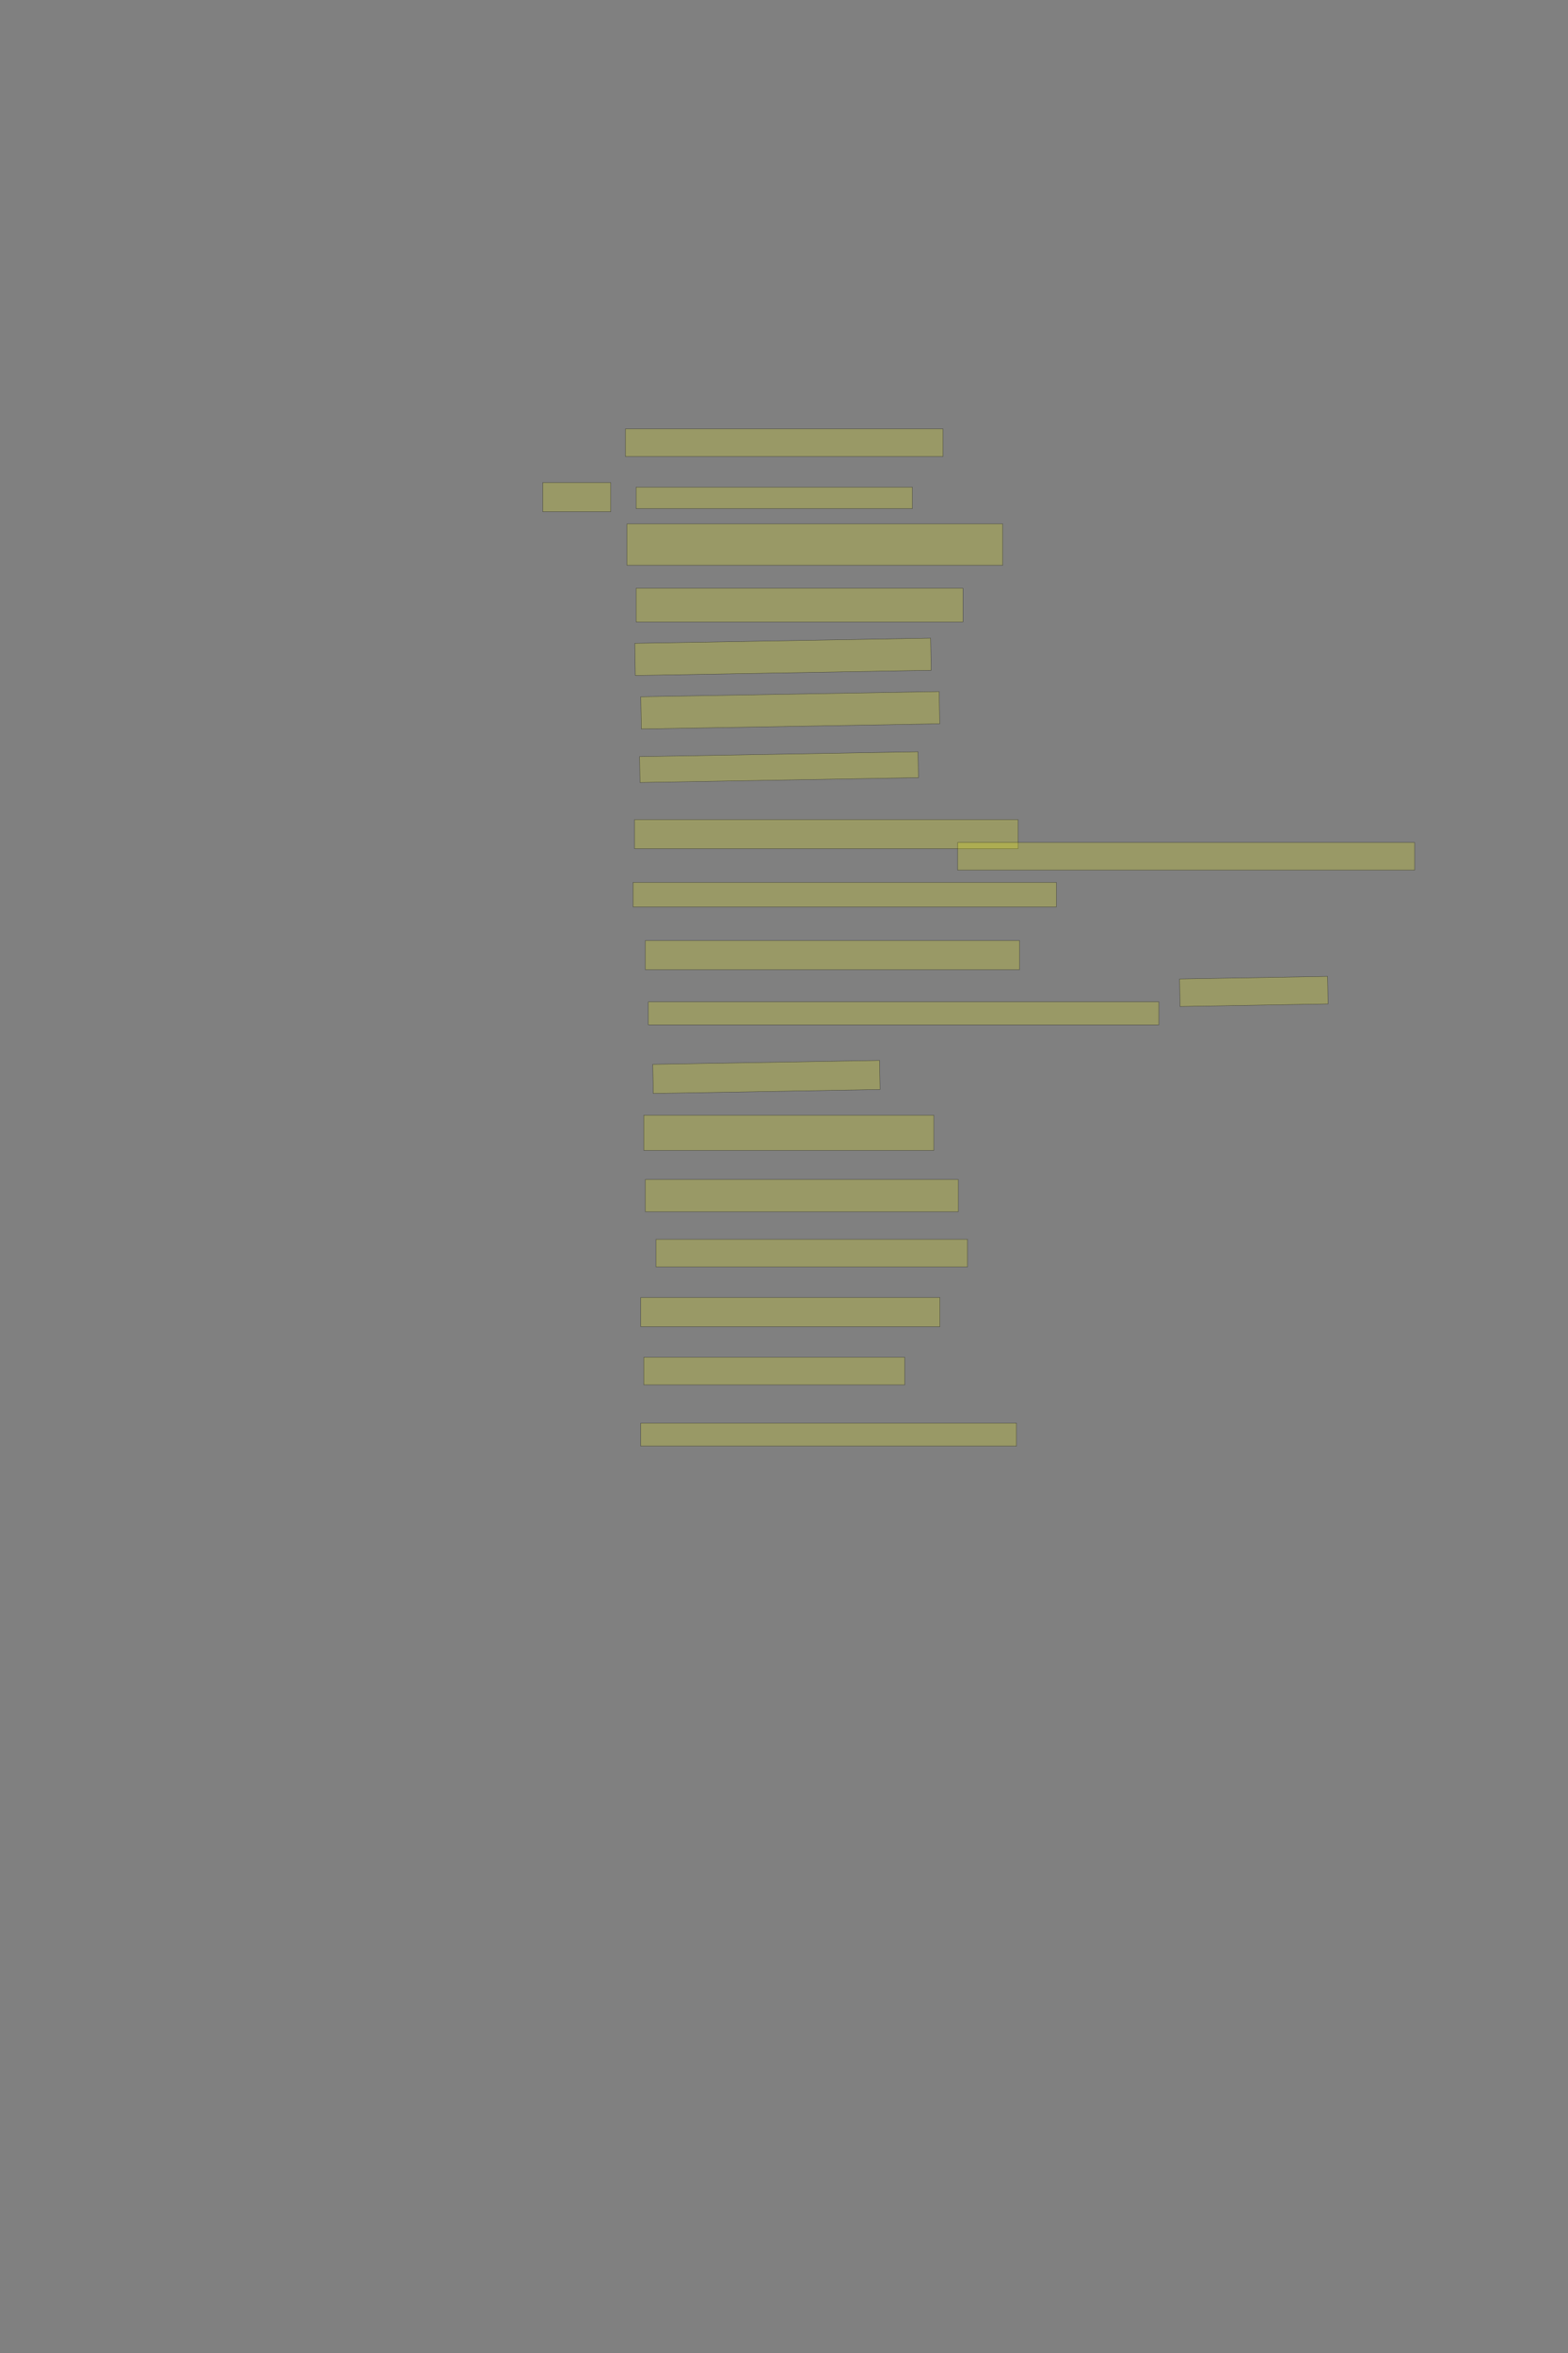 <?xml version="1.0" encoding="UTF-8" standalone="no"?><svg xmlns="http://www.w3.org/2000/svg" xmlns:xlink="http://www.w3.org/1999/xlink" height="6144" width="4096">
 <rect width="100%" height="100%" fill="#808080" stroke="none"/>
 <g>
  <title>Layer 1</title>
  <rect class=" imageannotationLine imageannotationLinked" fill="#FFFF00" fill-opacity="0.2" height="72" id="svg_2" stroke="#000000" stroke-opacity="0.5" width="829.715" x="1633.711" xlink:href="#la" y="1120"/>
  <rect class=" imageannotationLine imageannotationLinked" fill="#FFFF00" fill-opacity="0.2" height="56" id="svg_4" stroke="#000000" stroke-opacity="0.5" width="721.715" x="1661.711" xlink:href="#kommen_daher" y="1272"/>
  <rect class=" imageannotationLine imageannotationLinked" fill="#FFFF00" fill-opacity="0.2" height="108" id="svg_6" stroke="#000000" stroke-opacity="0.5" width="981.715" x="1637.711" xlink:href="#lb" y="1368"/>
  <rect class=" imageannotationLine imageannotationLinked" fill="#FFFF00" fill-opacity="0.2" height="88" id="svg_8" stroke="#000000" stroke-opacity="0.5" width="853.715" x="1661.711" xlink:href="#lc" y="1536"/>
  <rect class=" imageannotationLine imageannotationLinked" fill="#FFFF00" fill-opacity="0.2" height="83.936" id="svg_10" stroke="#000000" stroke-opacity="0.5" transform="rotate(-1, 2045.31, 1715.01)" width="772.806" x="1658.912" xlink:href="#ld" y="1673.046"/>
  <rect class=" imageannotationLine imageannotationLinked" fill="#FFFF00" fill-opacity="0.2" height="84.215" id="svg_12" stroke="#000000" stroke-opacity="0.5" transform="rotate(-1, 2064.35, 1854.54)" width="779.598" x="1674.556" xlink:href="#le" y="1812.434"/>
  <rect class=" imageannotationLine imageannotationLinked" fill="#FFFF00" fill-opacity="0.2" height="67.729" id="svg_14" stroke="#000000" stroke-opacity="0.5" transform="rotate(-1, 2034.92, 2003.09)" width="727.467" x="1671.19" xlink:href="#lf" y="1969.226"/>
  <rect class=" imageannotationLine imageannotationLinked" fill="#FFFF00" fill-opacity="0.2" height="76" id="svg_16" stroke="#000000" stroke-opacity="0.5" width="1001.715" x="1657.712" xlink:href="#Ueber-er" y="2140"/>
  <rect class=" imageannotationLine imageannotationLinked" fill="#FFFF00" fill-opacity="0.2" height="72" id="svg_18" stroke="#000000" stroke-opacity="0.5" width="1193.715" x="2501.712" xlink:href="#lg" y="2200"/>
  <rect class=" imageannotationLine imageannotationLinked" fill="#FFFF00" fill-opacity="0.2" height="64" id="svg_20" stroke="#000000" stroke-opacity="0.5" width="1105.715" x="1653.712" xlink:href="#lh" y="2304"/>
  <rect class=" imageannotationLine imageannotationLinked" fill="#FFFF00" fill-opacity="0.2" height="76" id="svg_22" stroke="#000000" stroke-opacity="0.5" width="977.715" x="1685.712" xlink:href="#li" y="2456"/>
  <rect class=" imageannotationLine imageannotationLinked" fill="#FFFF00" fill-opacity="0.2" height="72.004" id="svg_24" stroke="#000000" stroke-opacity="0.5" transform="rotate(-1, 3275.29, 2588.8)" width="386.587" x="3081.997" xlink:href="#lj" y="2552.803"/>
  <rect class=" imageannotationLine imageannotationLinked" fill="#FFFF00" fill-opacity="0.2" height="60" id="svg_26" stroke="#000000" stroke-opacity="0.5" width="1333.715" x="1693.712" xlink:href="#lk" y="2616"/>
  <rect class=" imageannotationLine imageannotationLinked" fill="#FFFF00" fill-opacity="0.2" height="76.007" id="svg_28" stroke="#000000" stroke-opacity="0.5" transform="rotate(-1, 2002.06, 2811.94)" width="592.513" x="1705.8" xlink:href="#ll" y="2773.94"/>
  <rect class=" imageannotationLine imageannotationLinked" fill="#FFFF00" fill-opacity="0.2" height="92" id="svg_30" stroke="#000000" stroke-opacity="0.5" width="757.715" x="1681.711" xlink:href="#lm" y="2912"/>
  <rect class=" imageannotationLine imageannotationLinked" fill="#FFFF00" fill-opacity="0.2" height="84" id="svg_32" stroke="#000000" stroke-opacity="0.5" width="817.715" x="1685.711" xlink:href="#ln" y="3080"/>
  <rect class=" imageannotationLine imageannotationLinked" fill="#FFFF00" fill-opacity="0.2" height="72" id="svg_34" stroke="#000000" stroke-opacity="0.5" width="813.715" x="1713.711" xlink:href="#lo" y="3236"/>
  <rect class=" imageannotationLine imageannotationLinked" fill="#FFFF00" fill-opacity="0.2" height="76" id="svg_36" stroke="#000000" stroke-opacity="0.5" width="781.715" x="1673.711" xlink:href="#lp" y="3388"/>
  <rect class=" imageannotationLine imageannotationLinked" fill="#FFFF00" fill-opacity="0.2" height="72" id="svg_38" stroke="#000000" stroke-opacity="0.5" width="681.715" x="1681.711" xlink:href="#lq" y="3544"/>
  <rect class=" imageannotationLine imageannotationLinked" fill="#FFFF00" fill-opacity="0.2" height="60" id="svg_40" stroke="#000000" stroke-opacity="0.5" width="981.715" x="1673.711" xlink:href="#lr" y="3716"/>
  <rect class=" imageannotationLine imageannotationLinked" fill="#FFFF00" fill-opacity="0.2" height="76" id="svg_42" stroke="#000000" stroke-opacity="0.5" width="177.715" x="1417.711" xlink:href="#ls" y="1260"/>
 </g>

</svg>